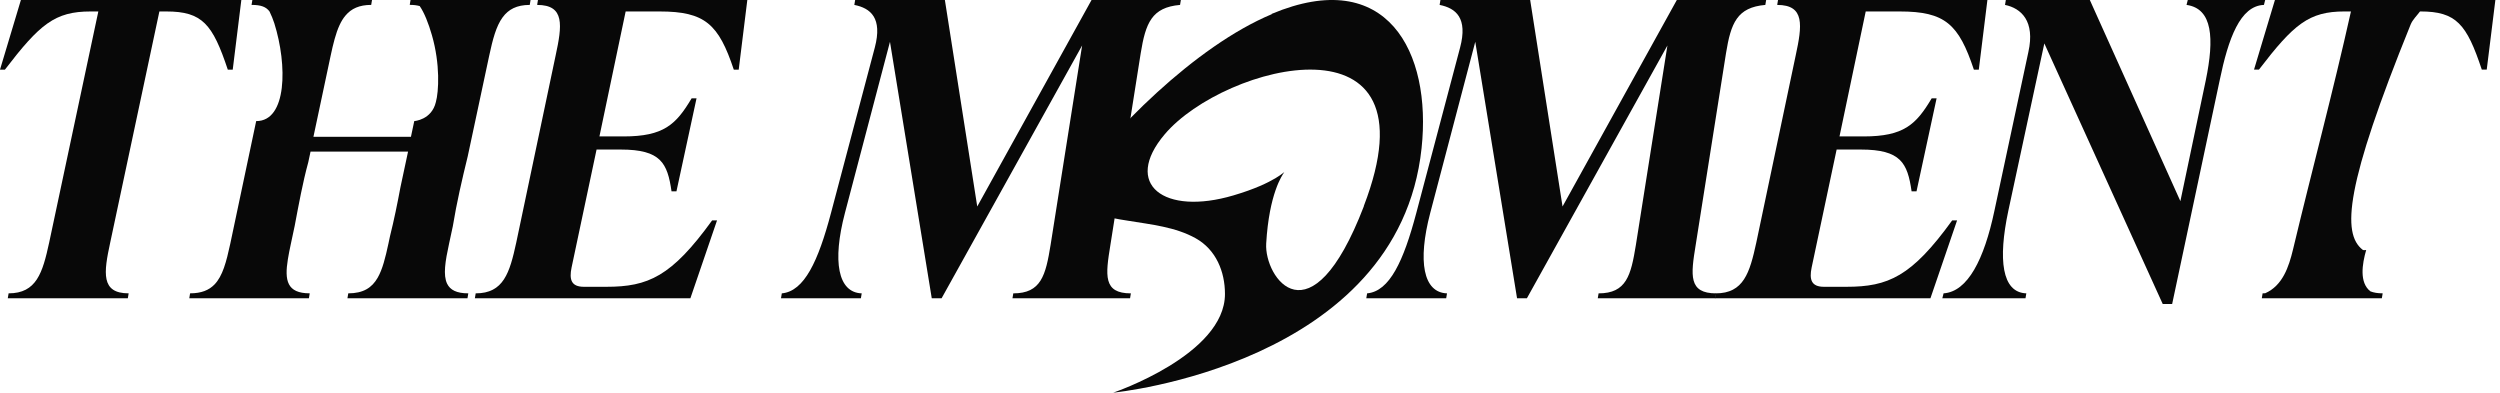 <?xml version="1.0" encoding="UTF-8"?>
<svg id="Layer_1" data-name="Layer 1" xmlns="http://www.w3.org/2000/svg" viewBox="0 0 1500 235.59">
  <defs>
    <style>
      .cls-1 {
        fill: #080808;
        stroke-width: 0px;
      }
    </style>
  </defs>
  <path class="cls-1" d="M139.63,41.79h-2.95c-9.1-27.29-15.24-34.91-36.87-34.91h-4.18l-29.5,138.65c-3.93,18.19-5.65,30.48,11.06,30.48l-.49,2.95H4.67l.49-2.95c16.72,0,20.4-12.29,24.34-30.48L59,6.88h-4.67c-21.39,0-30.48,7.62-51.38,34.91H0L12.54,0h132.26l-5.16,41.79Z"/>
  <path class="cls-1" d="M318.34,0l-.49,2.95c-7.82,0-12.77,2.68-16.23,7.4,0,0-.02.02-.04.04-3.94,5.38-5.98,13.36-8.06,23.04l-12.89,60.41c-3.42,13.92-6.64,27.86-8.93,41.86l-2.27,10.58c-2.29,10.54-3.65,18.83-1.15,23.96,1.81,3.73,5.67,5.77,12.7,5.77l-.49,2.95h-72.02l.49-2.95c9.05,0,14.21-3.38,17.65-9.38,2.93-5.09,4.62-12.02,6.43-20.36l.97-4.58c2.43-9.69,4.43-19.53,6.27-29.39l4.56-21.35h-58.51l-1.34,6.29c-3.4,12.48-5.73,25.39-8.17,38.26l-2.29,10.76c-.72,3.36-1.36,6.48-1.81,9.34-2.06,12.7-.54,20.4,13.12,20.4l-.49,2.95h-71.77l.47-2.95c6.74,0,11.32-1.88,14.64-5.3,4.93-5.09,7.11-13.57,9.47-24.44l15.55-73.6c18.53.09,18.79-33.6,10.87-58.73-.78-2.43-1.73-4.68-2.87-7.05-2.04-2.72-4.96-3.94-10.78-3.94l.49-2.95h71.79l-.49,2.95c-7.18,0-11.94,2.27-15.34,6.29-.04.04-.08.1-.12.14-1.38,1.63-2.54,3.55-3.53,5.71,0,0,0,.02-.02.04-2.27,4.93-3.79,11.16-5.32,18.29l-5.01,23.61-5.32,25.06h58.51l1.99-9.43s10.42-.66,12.96-11.4c1.75-6.27,2.66-22.73-2.37-40.14-2.04-7.12-4.54-13.43-7.32-17.47-1.65-.47-3.63-.72-5.98-.72l.47-2.95h72.04Z"/>
  <path class="cls-1" d="M322.77,0h125.62l-5.16,41.79h-2.95c-9.1-27.29-17.21-34.91-44.49-34.91h-20.4l-15.73,74.98h14.5c24.09,0,31.47-7.13,40.81-22.86h2.95l-12.05,55.81h-2.95c-2.46-16.96-6.39-25.08-30.48-25.08h-14.5l-15,70.8c-1.48,7.13-.25,11.55,7.37,11.55h13.52c25.07,0,39.09-6.14,63.43-39.82h2.95l-15.98,46.71h-129.31l.49-2.95c16.72,0,20.4-12.29,24.34-30.48l23.6-112.1c3.93-18.19,5.65-30.48-11.06-30.48L322.77,0Z"/>
  <path class="cls-1" d="M708.02,2.95c-16.96,1.48-20.65,10.82-23.6,29.01l-18.19,115.05c-2.95,18.19-4.43,29.01,12.29,29.01l-.49,2.95h-70.55l.49-2.95c16.72,0,19.42-10.82,22.37-29.01l18.93-119.72-84.32,151.68h-5.9l-25.07-153.89-27.04,102.76c-7.62,29.01-4.18,47.69,10.08,48.18l-.49,2.95h-47.94l.49-2.95c13.52-1.23,21.88-19.42,29.5-48.18l26.3-99.32c4.67-17.7-2.46-23.6-12.29-25.57l.49-2.95h53.84l19.42,123.9L654.93,0h53.59l-.49,2.95Z"/>
  <path class="cls-1" d="M1059.2,2.95c-16.96,1.48-20.65,10.82-23.6,29.01l-18.19,115.05c-2.95,18.19-4.42,29.01,12.29,29.01l-.49,2.95h-70.55l.49-2.95c16.72,0,19.42-10.82,22.37-29.01l18.93-119.72-84.32,151.68h-5.9l-25.07-153.89-27.04,102.76c-7.62,29.01-4.18,47.69,10.08,48.18l-.49,2.95h-47.94l.49-2.95c13.52-1.23,21.88-19.42,29.5-48.18l26.3-99.32c4.67-17.7-2.46-23.6-12.29-25.57l.49-2.95h53.84l19.42,123.9L1006.1,0h53.59l-.49,2.95Z"/>
  <path class="cls-1" d="M1066.82,0h125.62l-5.16,41.79h-2.95c-9.1-27.29-17.21-34.91-44.5-34.91h-20.4l-15.73,74.98h14.5c24.09,0,31.47-7.13,40.81-22.86h2.95l-12.05,55.81h-2.95c-2.46-16.96-6.39-25.08-30.48-25.08h-14.5l-15,70.8c-1.48,7.13-.25,11.55,7.37,11.55h13.52c25.07,0,39.09-6.14,63.42-39.82h2.95l-15.98,46.71h-129.31l.49-2.95c16.72,0,20.4-12.29,24.34-30.48l23.6-112.1c3.93-18.19,5.65-30.48-11.06-30.48l.49-2.95Z"/>
  <path class="cls-1" d="M1312.64,0h46.46l-.74,2.95c-14.26.49-21.39,20.16-26.55,45.23l-28.52,134.22h-5.65l-71.04-156.35-21.63,100.55c-6.15,29.01-3.93,48.92,10.82,49.41l-.49,2.95h-49.9l.74-2.95c14.5-.98,24.34-20.4,30.48-49.41l20.4-95.38c4.18-18.68-4.42-26.3-14.01-28.27l.49-2.95h50.4l54.33,120.7,15.24-72.52c5.16-25.08,4.18-43.02-11.55-45.23l.74-2.95Z"/>
  <path class="cls-1" d="M1497.22,0l-1.86,15.03-3.32,26.75h-2.95c-9.09-27.28-15.24-34.91-36.87-34.91h-.21c-1.96,2.64-4.44,4.93-5.63,7.86-39.11,96.48-41.42,125.35-28.75,135.16.53.41,1.36.12,2.08.12-2.43,8.5-4.19,19.55,2.52,24.79,1.92.78,4.35,1.2,7.38,1.2l-.27,1.59-.23,1.36s-.06.02-.08.02h-71.95l.02-.12.37-2.25.1-.6c.52,0,1.01-.02,1.51-.04h.02c10.5-4.62,14.19-15.86,16.68-26.15,11.43-47.85,24.15-95.13,34.79-142.94h-3.84c-21.39,0-30.48,7.63-51.37,34.91h-2.95l5.73-19.1L1364.96,0h132.25Z"/>
  <path class="cls-1" d="M763.02,8.53c-45.78,19.18-96.31,69.71-124.56,109.3,10.31,9.28,24.75,12.58,38.57,14.64,13.82,2.27,28.25,3.71,40.42,10.52,12.17,6.81,17.53,20,17.53,33.41,0,36.5-67.03,59.19-67.03,59.19,0,0,171.17-16.5,184.99-146.63,6.19-57.74-20.62-109.71-89.92-80.64v.21ZM818.29,123.82c-31.97,83.11-59.81,42.69-58.57,22.27,3.51-60.01,31.55-43.93-19.59-28.87-41.66,12.37-66.82-6.6-41.25-36.71,35.68-42.07,164.98-75.48,119.41,43.1v.21Z"/>
</svg>